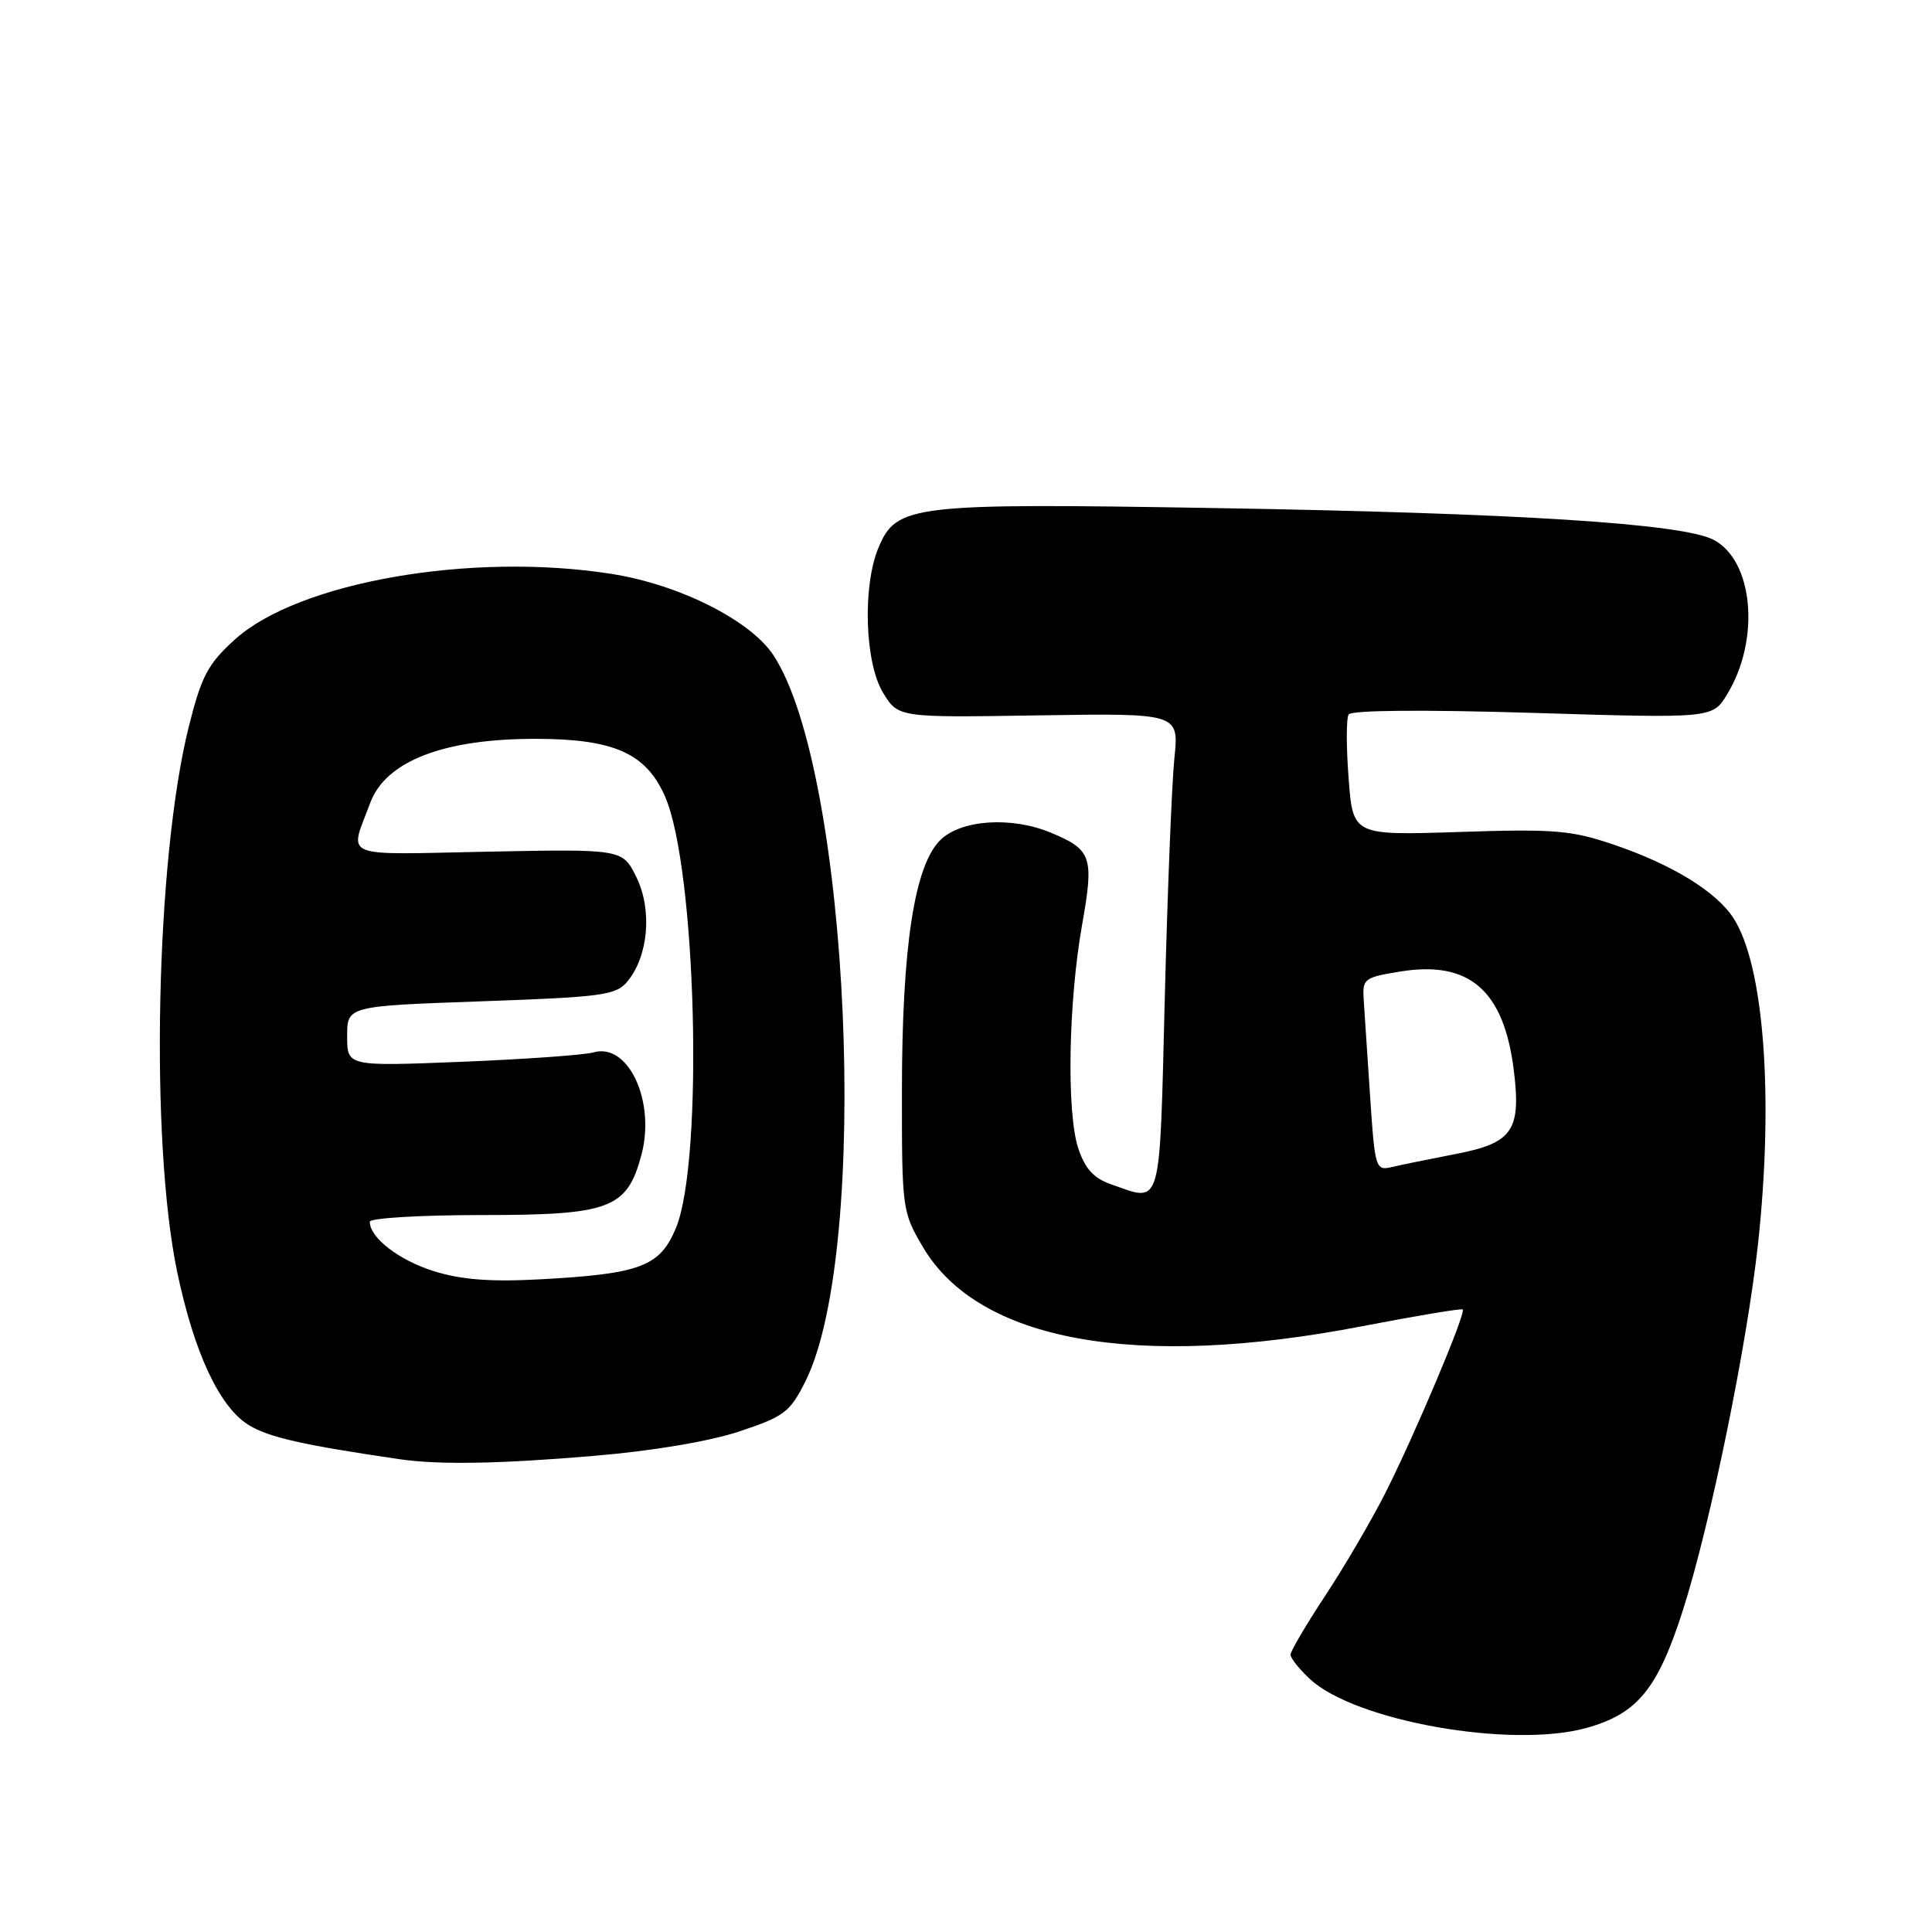 <?xml version="1.0" encoding="UTF-8" standalone="no"?>
<!DOCTYPE svg PUBLIC "-//W3C//DTD SVG 1.1//EN" "http://www.w3.org/Graphics/SVG/1.1/DTD/svg11.dtd" >
<svg xmlns="http://www.w3.org/2000/svg" xmlns:xlink="http://www.w3.org/1999/xlink" version="1.1" viewBox="0 0 256 256">
 <g >
 <path fill="currentColor"
d=" M 210.22 228.96 C 216.97 227.08 219.65 223.81 222.99 213.37 C 226.61 202.06 231.48 178.30 232.95 164.79 C 235.06 145.33 233.73 127.81 229.67 121.62 C 227.37 118.11 221.54 114.54 213.83 111.92 C 208.20 110.01 205.95 109.82 193.38 110.24 C 179.27 110.70 179.27 110.70 178.70 103.15 C 178.38 99.00 178.38 95.19 178.70 94.67 C 179.06 94.10 188.56 94.02 203.10 94.46 C 226.92 95.19 226.92 95.19 228.86 91.99 C 233.28 84.73 232.34 74.26 227.04 71.52 C 222.89 69.37 201.11 67.99 160.94 67.32 C 120.77 66.65 118.78 66.88 116.40 72.58 C 114.27 77.69 114.59 87.81 117.01 91.79 C 119.02 95.09 119.02 95.09 137.63 94.79 C 156.23 94.50 156.23 94.50 155.61 100.50 C 155.27 103.80 154.70 118.09 154.34 132.25 C 153.62 160.69 154.02 159.30 147.20 156.92 C 144.93 156.13 143.77 154.85 142.88 152.17 C 141.31 147.48 141.56 132.79 143.39 122.50 C 144.98 113.54 144.66 112.59 139.28 110.35 C 134.03 108.15 127.31 108.60 124.57 111.34 C 121.16 114.75 119.52 125.47 119.51 144.50 C 119.50 160.20 119.55 160.59 122.28 165.22 C 129.64 177.75 150.53 181.52 180.50 175.73 C 187.65 174.35 193.64 173.35 193.82 173.51 C 194.29 173.94 187.43 190.19 183.56 197.84 C 181.70 201.50 178.12 207.63 175.59 211.45 C 173.07 215.28 171.00 218.79 171.00 219.25 C 171.00 219.72 172.17 221.18 173.59 222.50 C 179.61 228.07 200.28 231.72 210.22 228.96 Z  M 78.70 192.91 C 86.45 192.26 94.06 190.98 98.00 189.66 C 103.93 187.69 104.69 187.11 106.74 183.00 C 115.40 165.56 112.60 102.23 102.49 86.83 C 99.45 82.20 89.98 77.44 81.00 76.04 C 62.45 73.12 39.55 77.12 31.13 84.73 C 27.54 87.98 26.70 89.57 25.02 96.27 C 20.65 113.71 19.84 151.07 23.47 168.50 C 25.71 179.23 29.09 186.48 32.98 188.84 C 35.65 190.46 40.14 191.48 53.00 193.36 C 58.12 194.11 66.25 193.97 78.70 192.91 Z  M 181.55 145.33 C 181.19 139.93 180.80 134.16 180.70 132.53 C 180.51 129.69 180.73 129.51 185.56 128.73 C 194.69 127.25 199.26 131.22 200.58 141.76 C 201.58 149.82 200.45 151.46 192.84 152.92 C 189.35 153.60 185.53 154.37 184.35 154.66 C 182.29 155.14 182.17 154.74 181.55 145.33 Z  M 57.50 168.44 C 52.88 167.00 49.00 164.01 49.00 161.89 C 49.00 161.40 55.69 161.00 63.87 161.00 C 80.83 161.00 83.07 160.16 84.98 153.08 C 86.90 145.94 83.25 138.10 78.63 139.45 C 77.46 139.79 69.64 140.35 61.25 140.69 C 46.00 141.30 46.00 141.30 46.00 137.31 C 46.00 133.31 46.00 133.31 63.75 132.68 C 79.94 132.11 81.65 131.87 83.16 130.02 C 85.92 126.65 86.44 120.57 84.34 116.26 C 82.50 112.50 82.50 112.50 64.65 112.85 C 44.80 113.25 46.27 113.86 49.06 106.38 C 51.13 100.83 58.83 97.87 71.09 97.90 C 81.34 97.92 85.59 99.81 88.10 105.49 C 92.28 114.93 93.27 153.82 89.56 162.73 C 87.44 167.83 84.86 168.80 71.50 169.52 C 65.01 169.87 61.11 169.57 57.50 168.44 Z "/>
</g>
</svg>